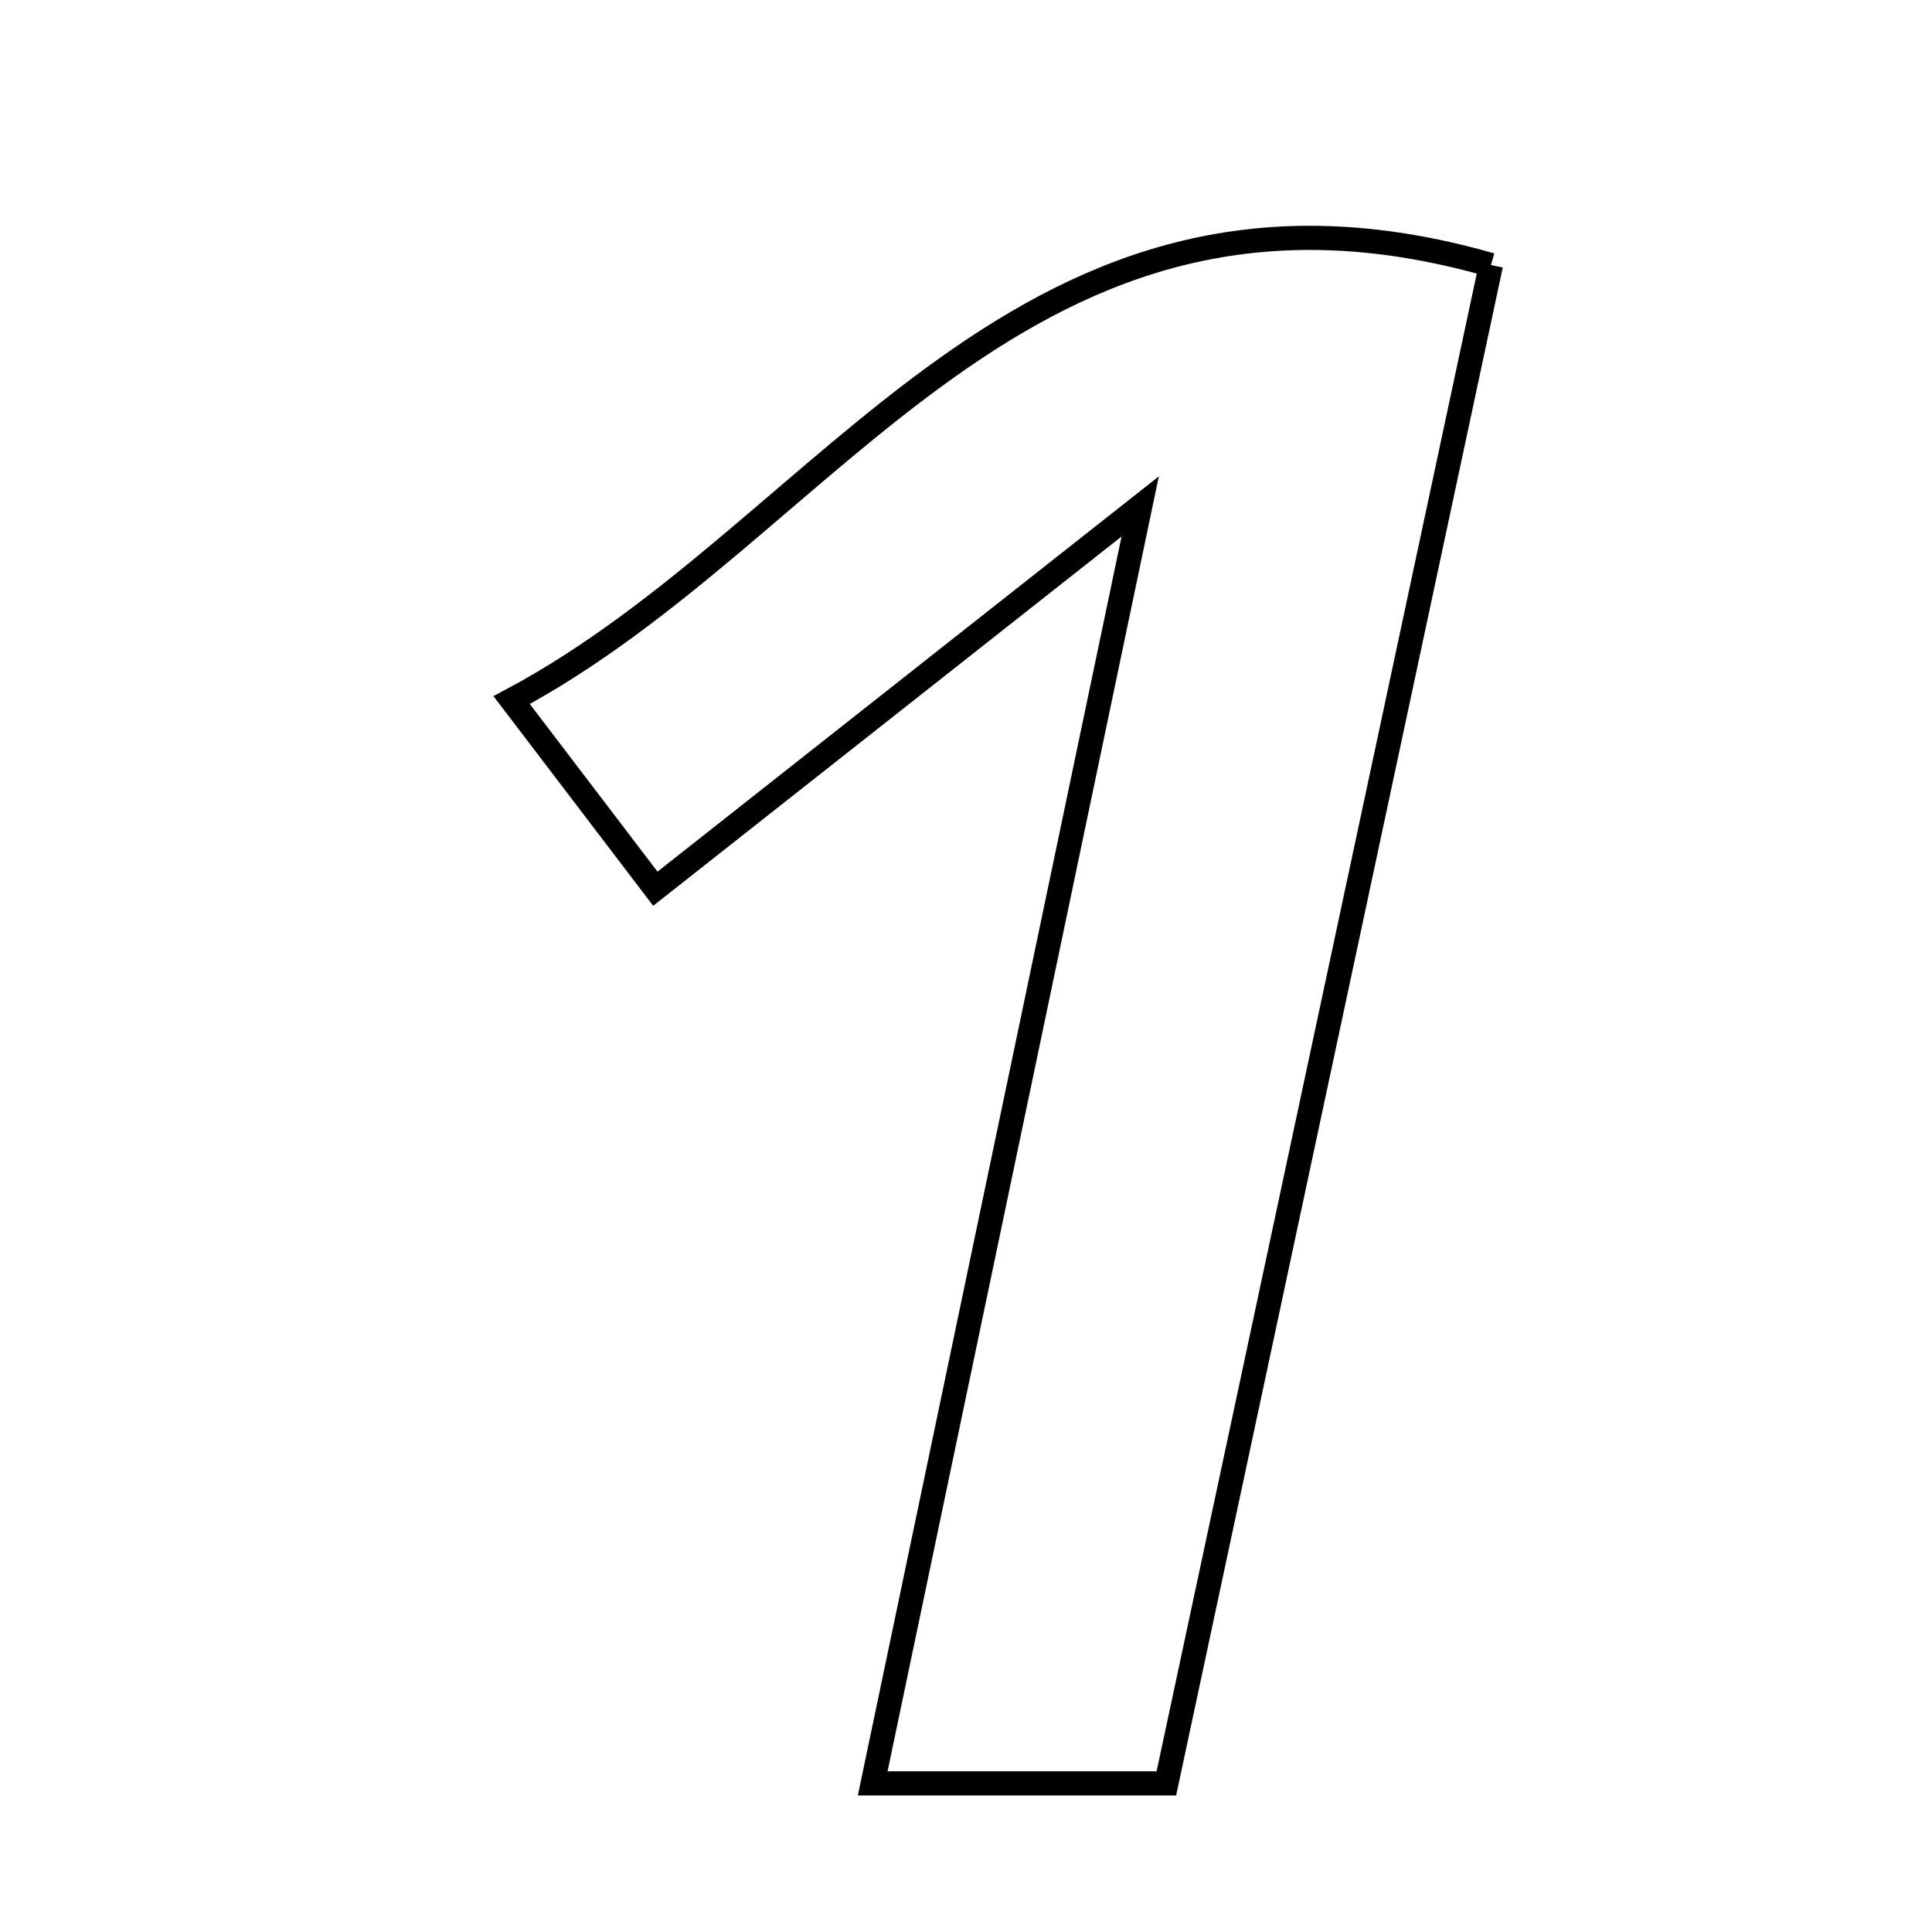<svg xmlns="http://www.w3.org/2000/svg" viewBox="0.0 0.0 24.0 24.0" height="200px" width="200px"><path fill="none" stroke="black" stroke-width=".3" stroke-opacity="1.0"  filling="0" d="M18.521 3.292 C17.179 9.569 15.846 15.81 14.489 22.154 C13.294 22.154 12.26 22.154 10.841 22.154 C11.951 16.855 13.004 11.826 14.164 6.291 C11.944 8.041 10.123 9.477 8.141 11.04 C7.549 10.264 7.056 9.616 6.356 8.697 C10.35 6.566 12.715 1.626 18.521 3.292"></path></svg>